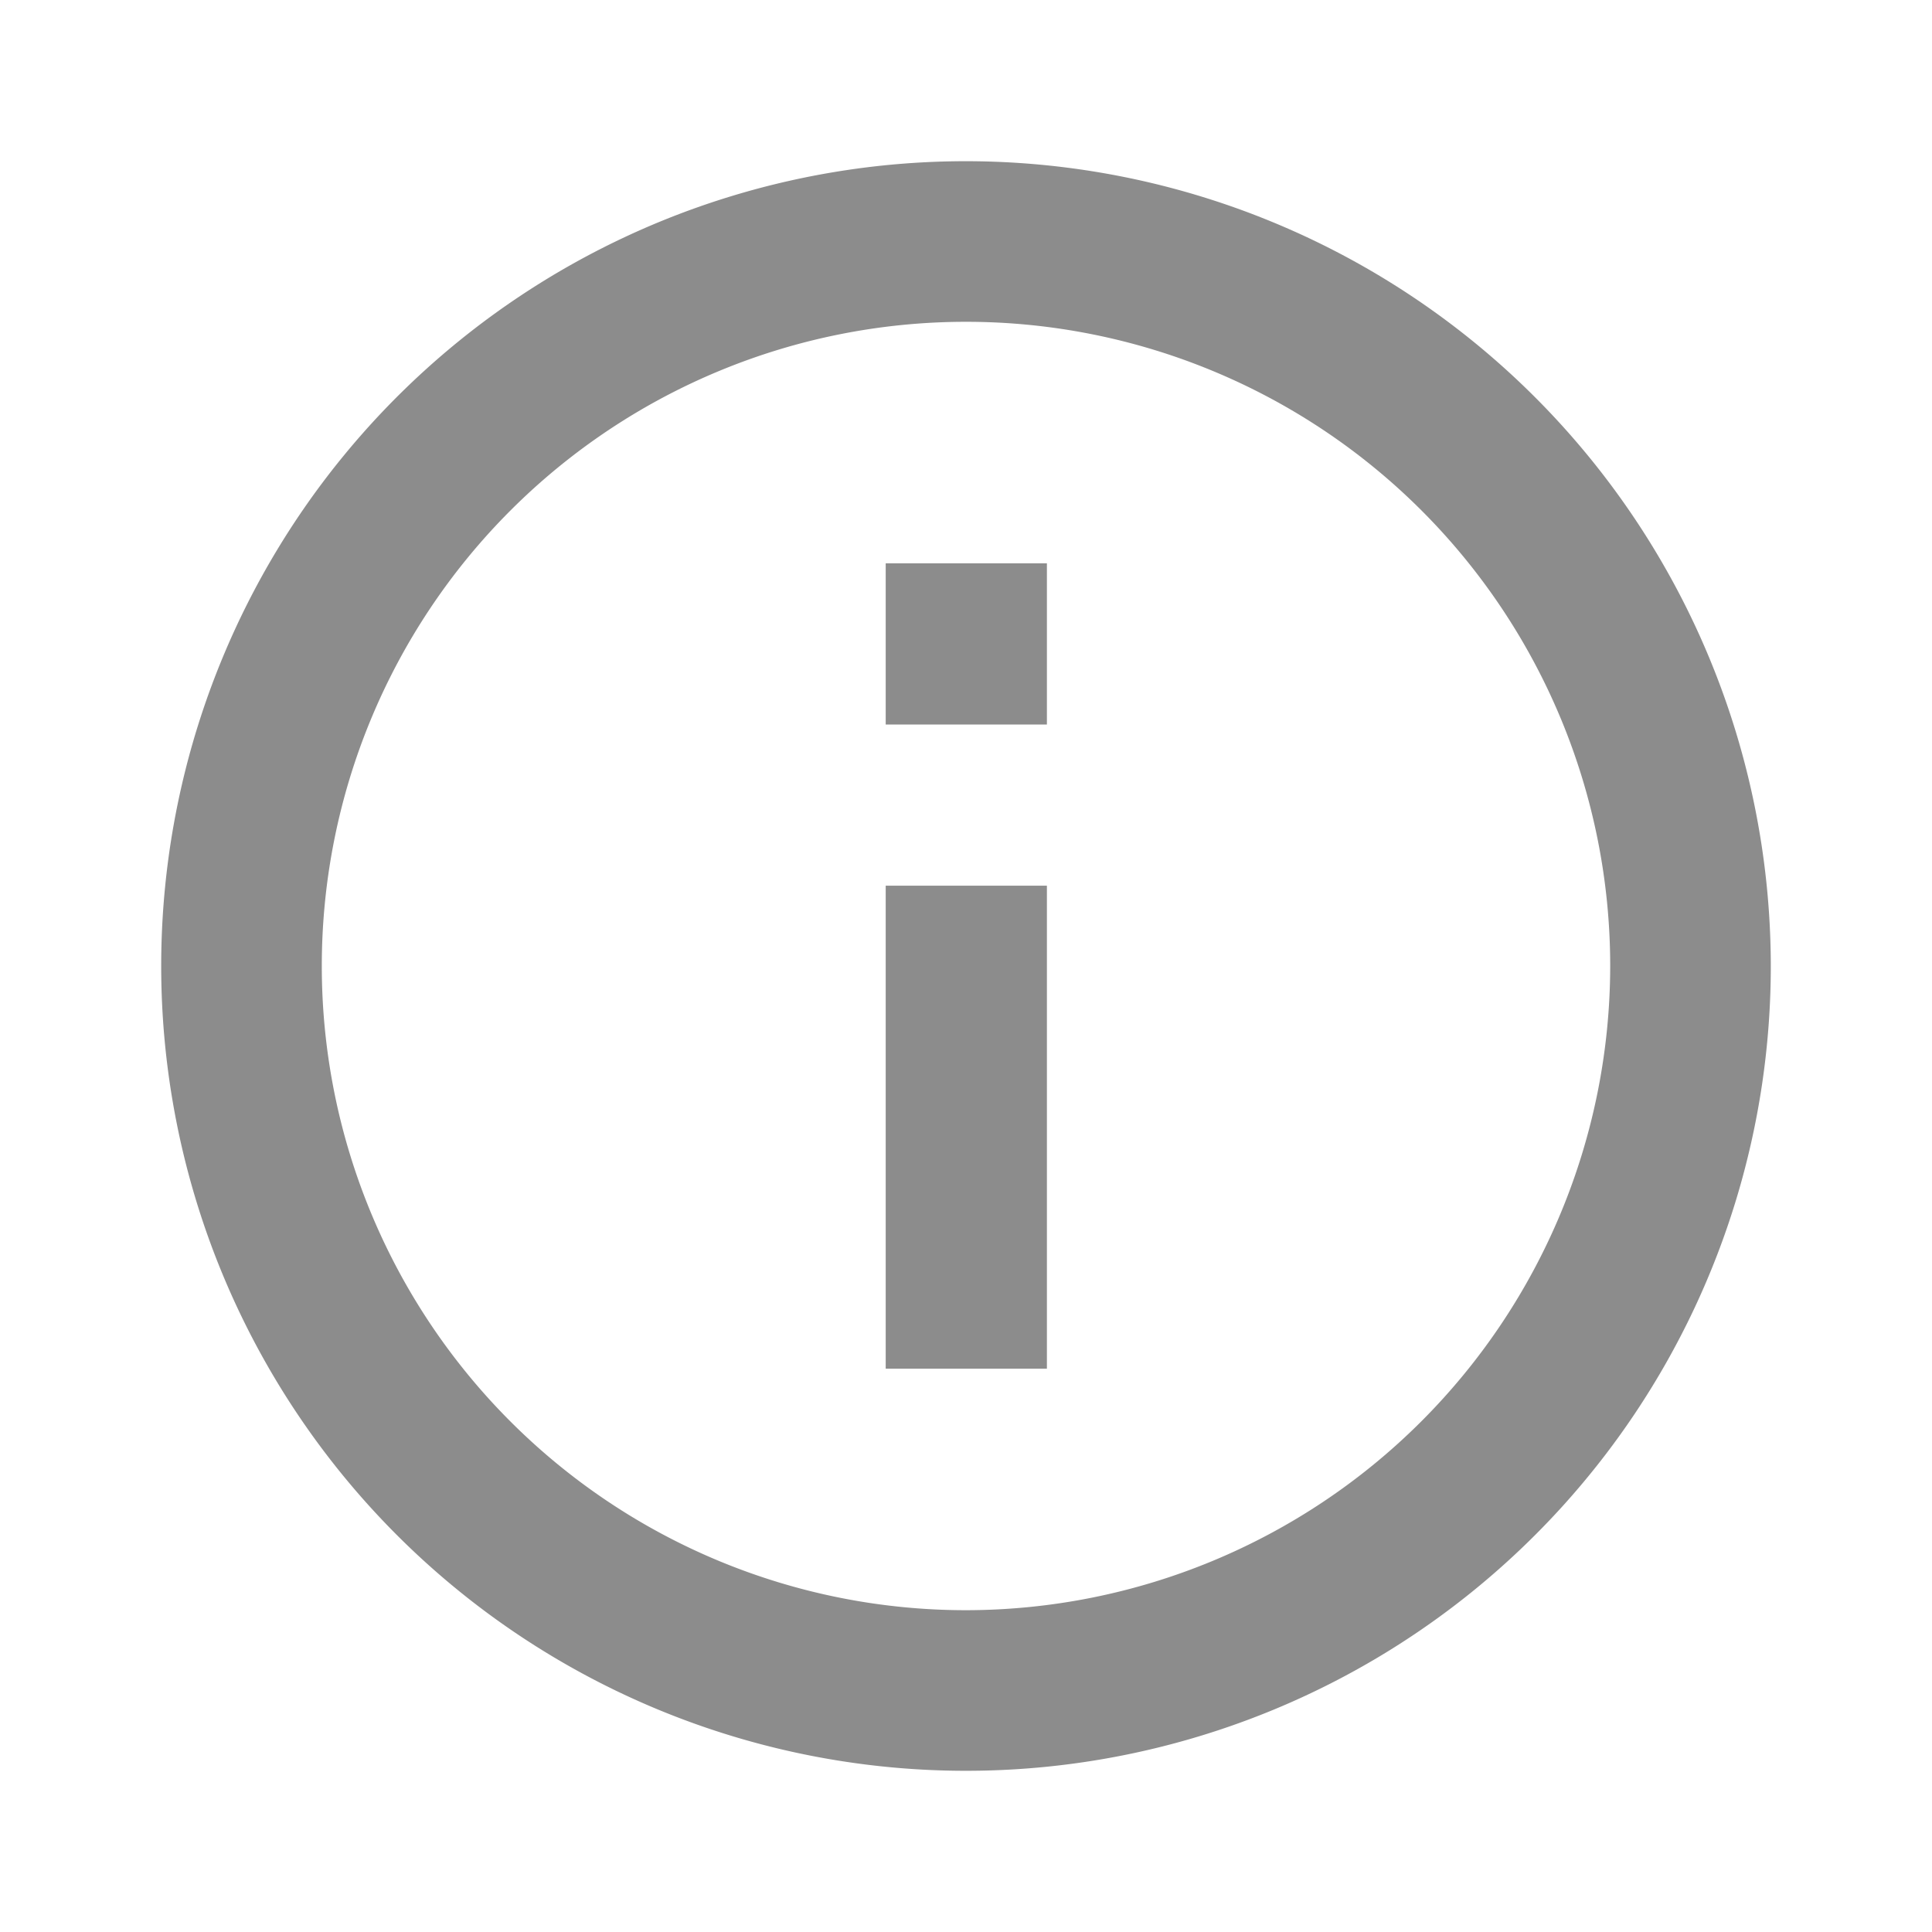 <svg id="Layer_1" data-name="Layer 1" xmlns="http://www.w3.org/2000/svg" viewBox="0 0 32 32" fill='#8C8C8C'><title>info-outline</title><path d="M14.67,22.67h2.67v-8H14.67v8ZM16,2.67A13.33,13.33,0,1,0,29.33,16,13.34,13.34,0,0,0,16,2.67Zm0,24A10.67,10.67,0,1,1,26.67,16,10.68,10.68,0,0,1,16,26.67ZM14.67,12h2.67V9.33H14.67V12Z"/></svg>
